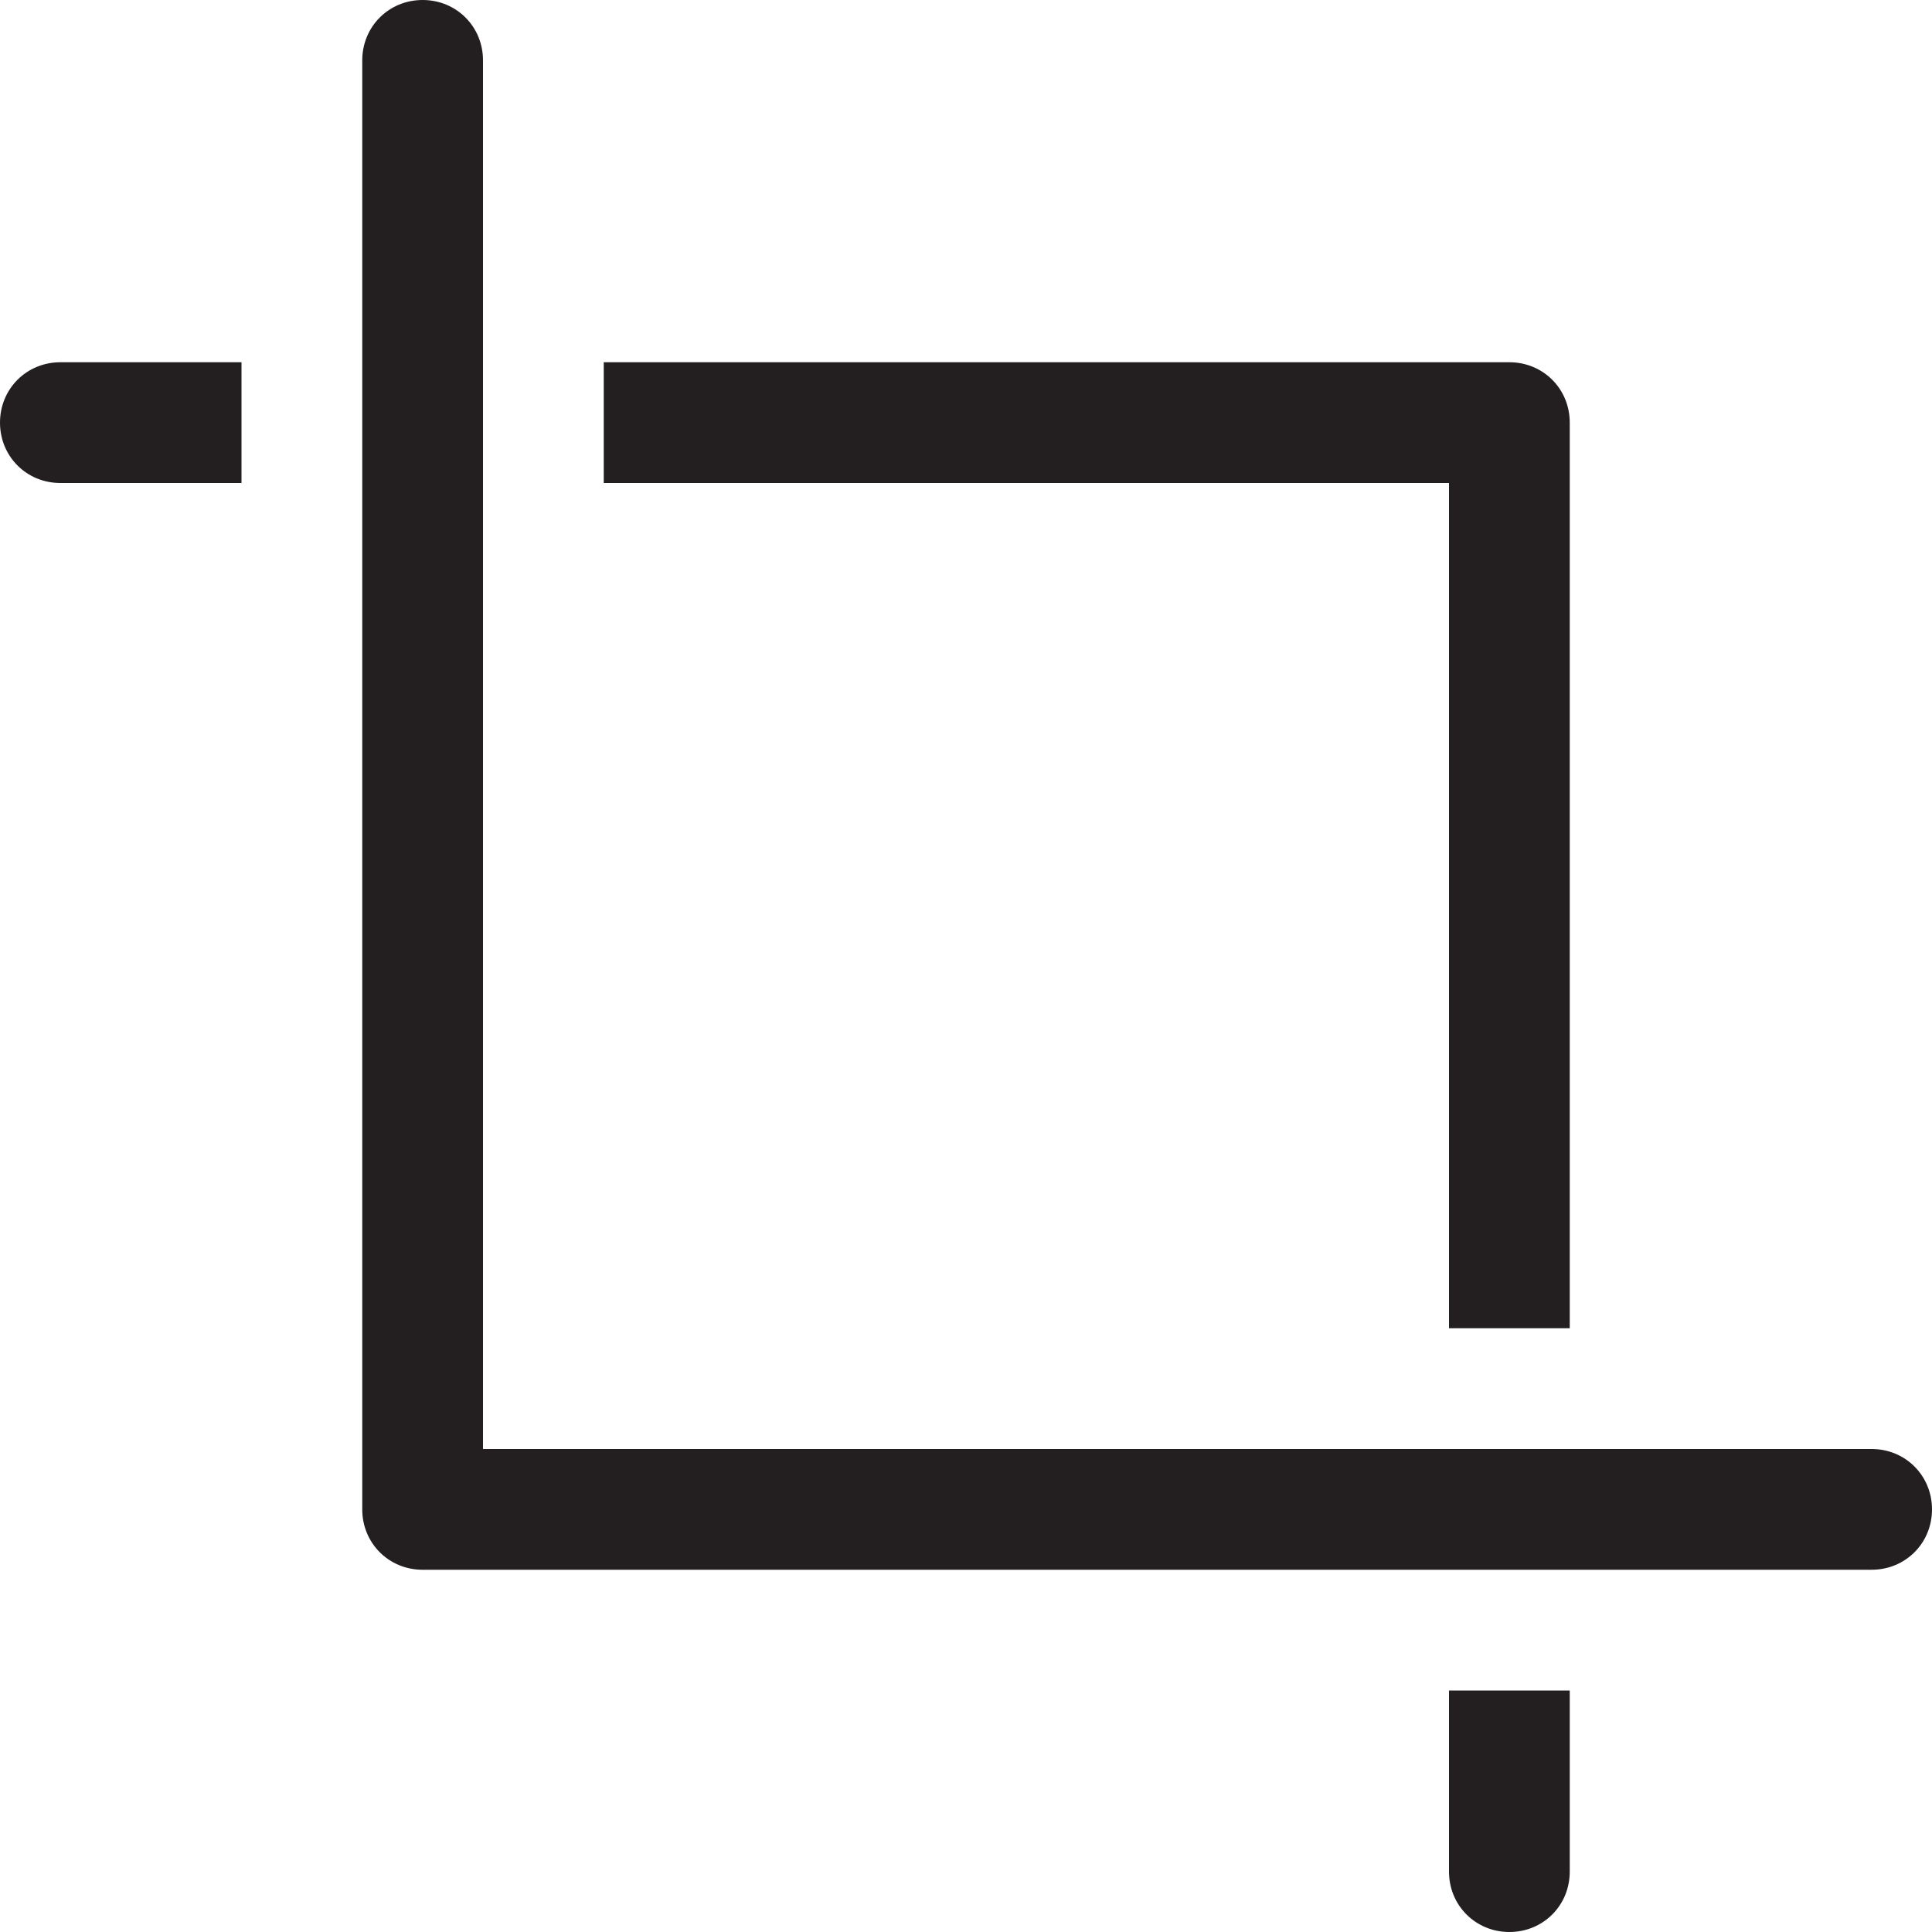 <?xml version="1.0" encoding="utf-8"?>
<!-- Generator: Adobe Illustrator 21.0.0, SVG Export Plug-In . SVG Version: 6.00 Build 0)  -->
<svg version="1.1" id="Layer_1" xmlns="http://www.w3.org/2000/svg" xmlns:xlink="http://www.w3.org/1999/xlink" x="0px" y="0px"
	 viewBox="0 0 160 160" style="enable-background:new 0 0 160 160;" xml:space="preserve">
<style type="text/css">
	.st0{fill:#231F20;}
</style>
<g>
	<path class="st0" d="M160,125c0,2.8-2.2,5-5,5H35c-2.8,0-5-2.2-5-5V5c0-2.8,2.2-5,5-5s5,2.2,5,5v115h115
		C157.8,120,160,122.2,160,125z"/>
</g>
<g>
	<path class="st0" d="M5,30h15v10H5c-2.8,0-5-2.2-5-5C0,32.2,2.2,30,5,30z"/>
	<path class="st0" d="M130,35v75h-10V40H50V30h75C127.8,30,130,32.2,130,35z"/>
	<path class="st0" d="M120,140h10v15c0,2.8-2.2,5-5,5s-5-2.2-5-5V140z"/>
</g>
</svg>
